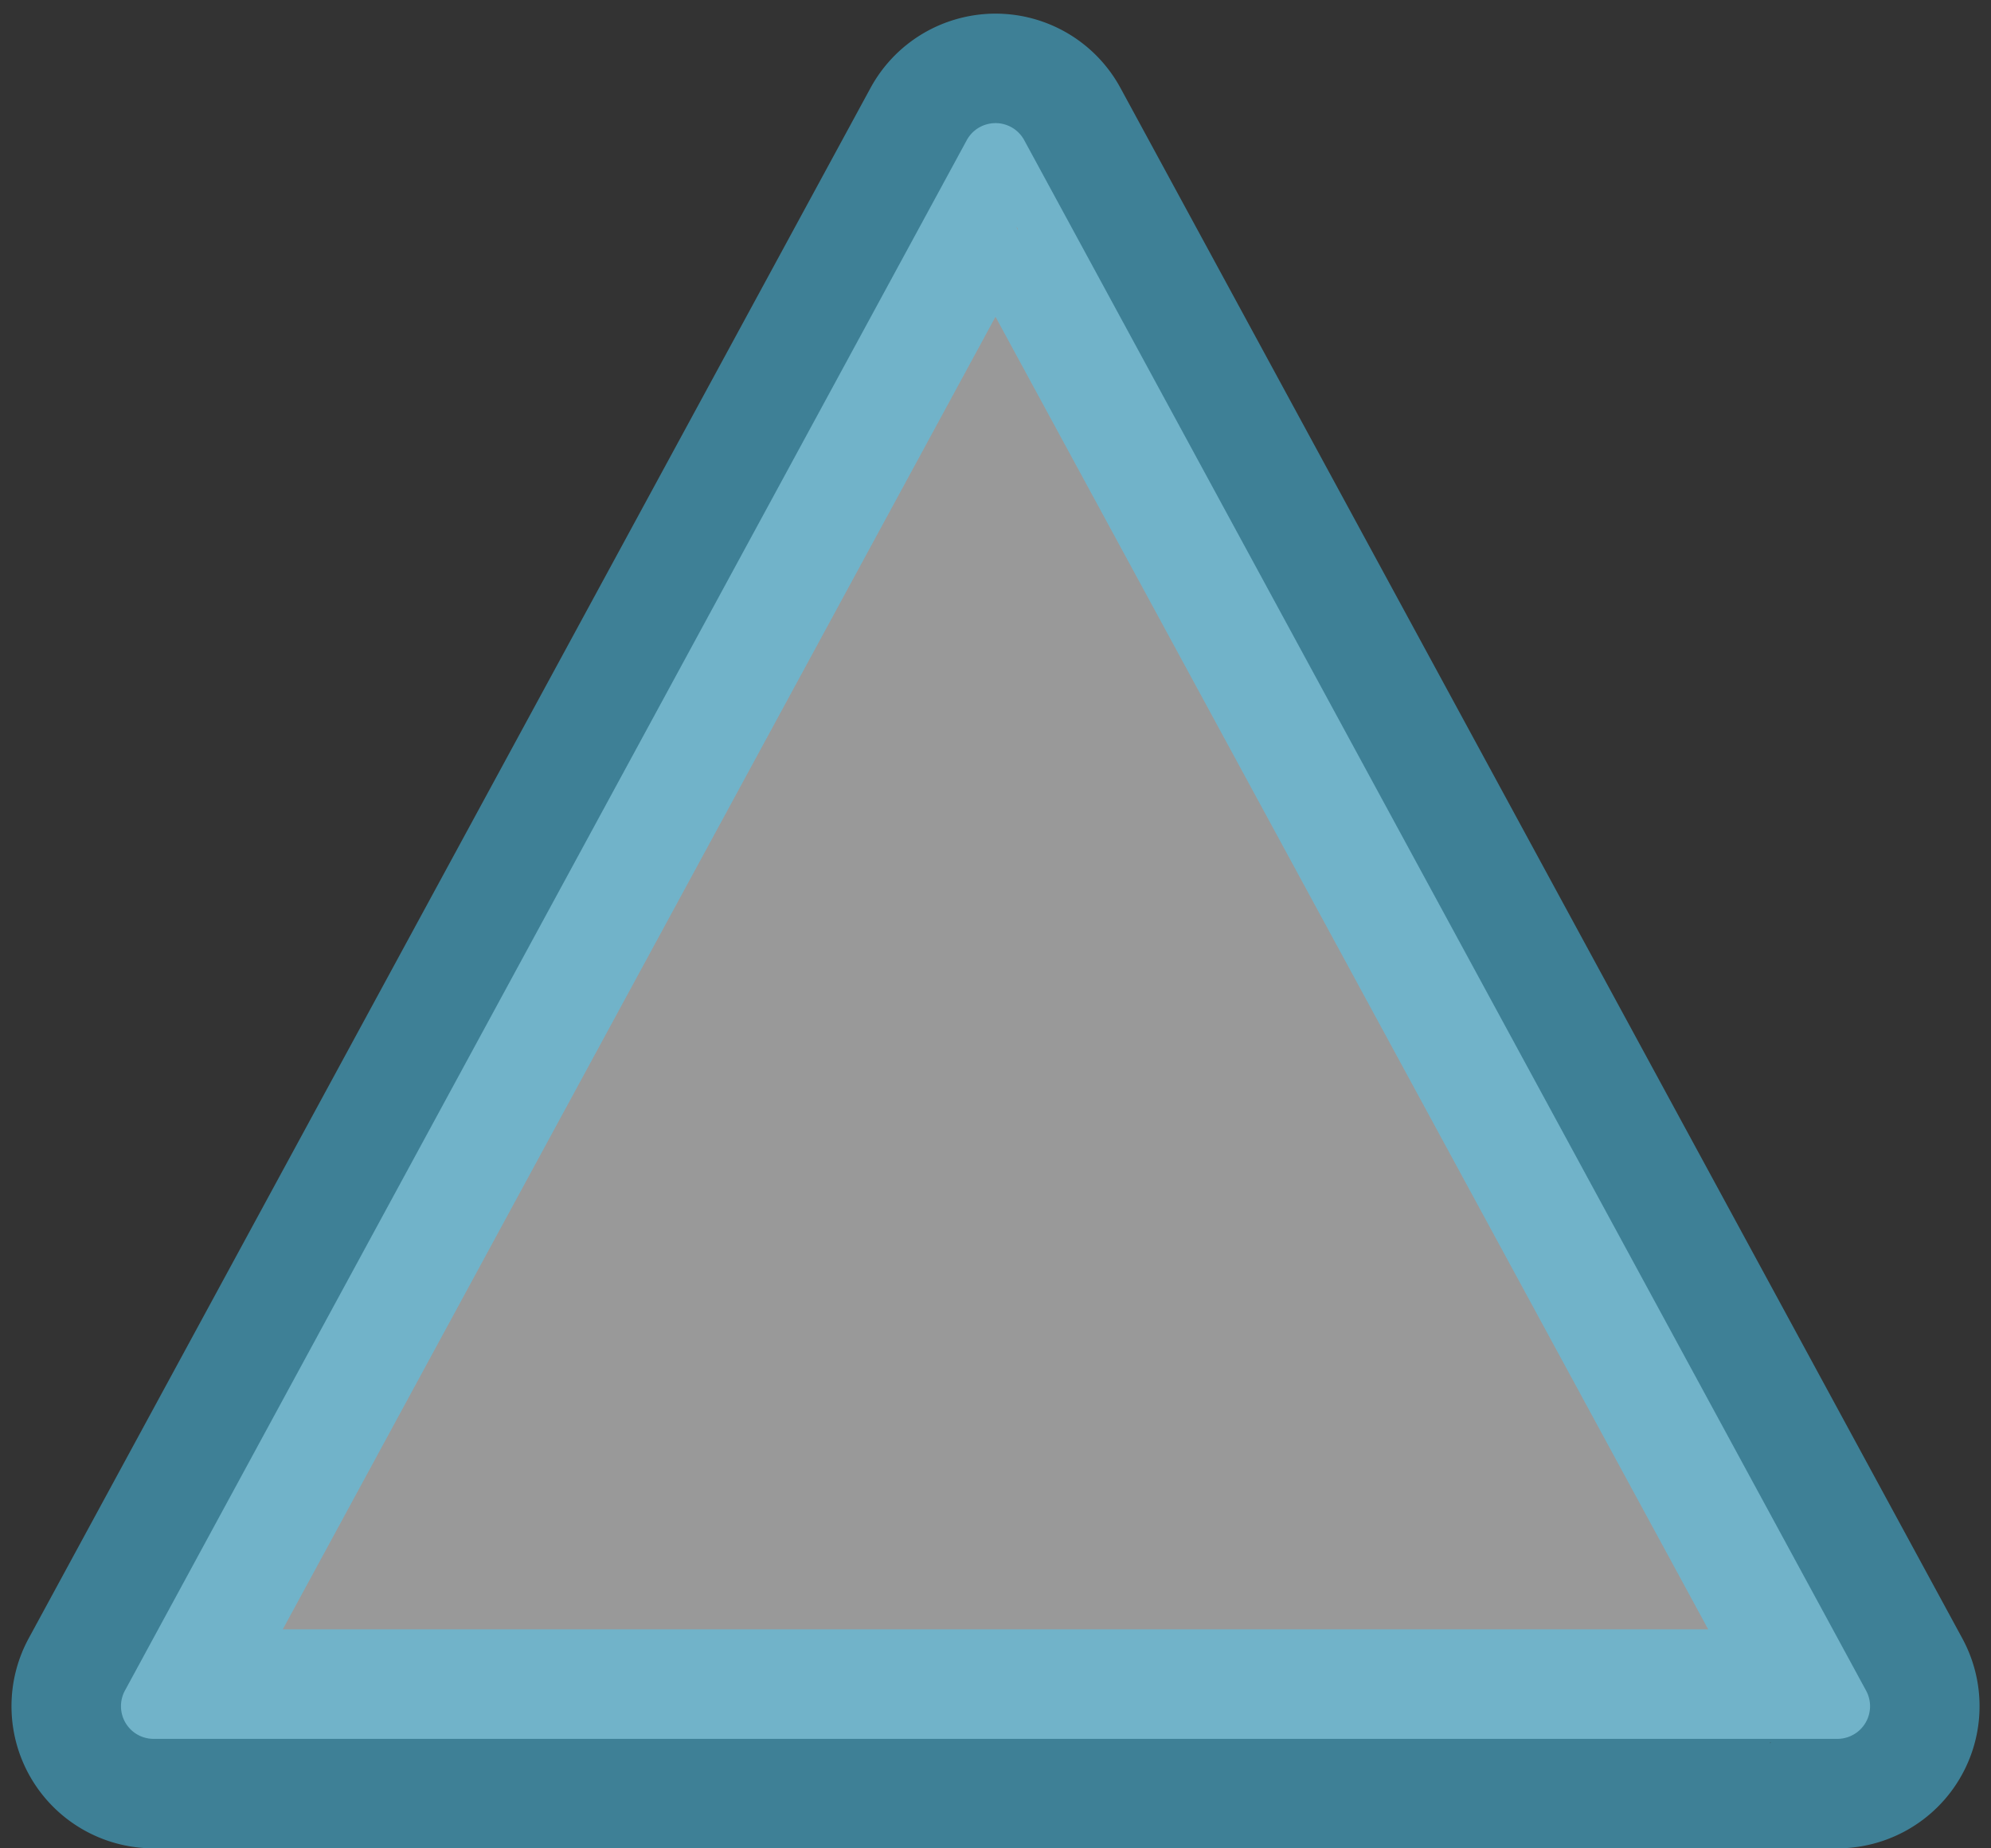 <svg width="70" height="65" xmlns="http://www.w3.org/2000/svg">
    <rect width="100%" height="100%" fill="#333333" stroke="none"/>
    <path d="M34.673 4.378a1.146 1.146 0 0 1 1.338.554l29.596 54.52a1.146 1.146 0 0 1-.462 1.559 1.15 1.15 0 0 1-.549.139H5.404A1.146 1.146 0 0 1 4.254 60c0-.192.047-.38.139-.549l29.596-54.52c.152-.279.402-.47.684-.553z" fill="#FFF" stroke="#4BCFFA" stroke-width="7.7" fill-rule="evenodd" opacity=".5"/>
</svg>
